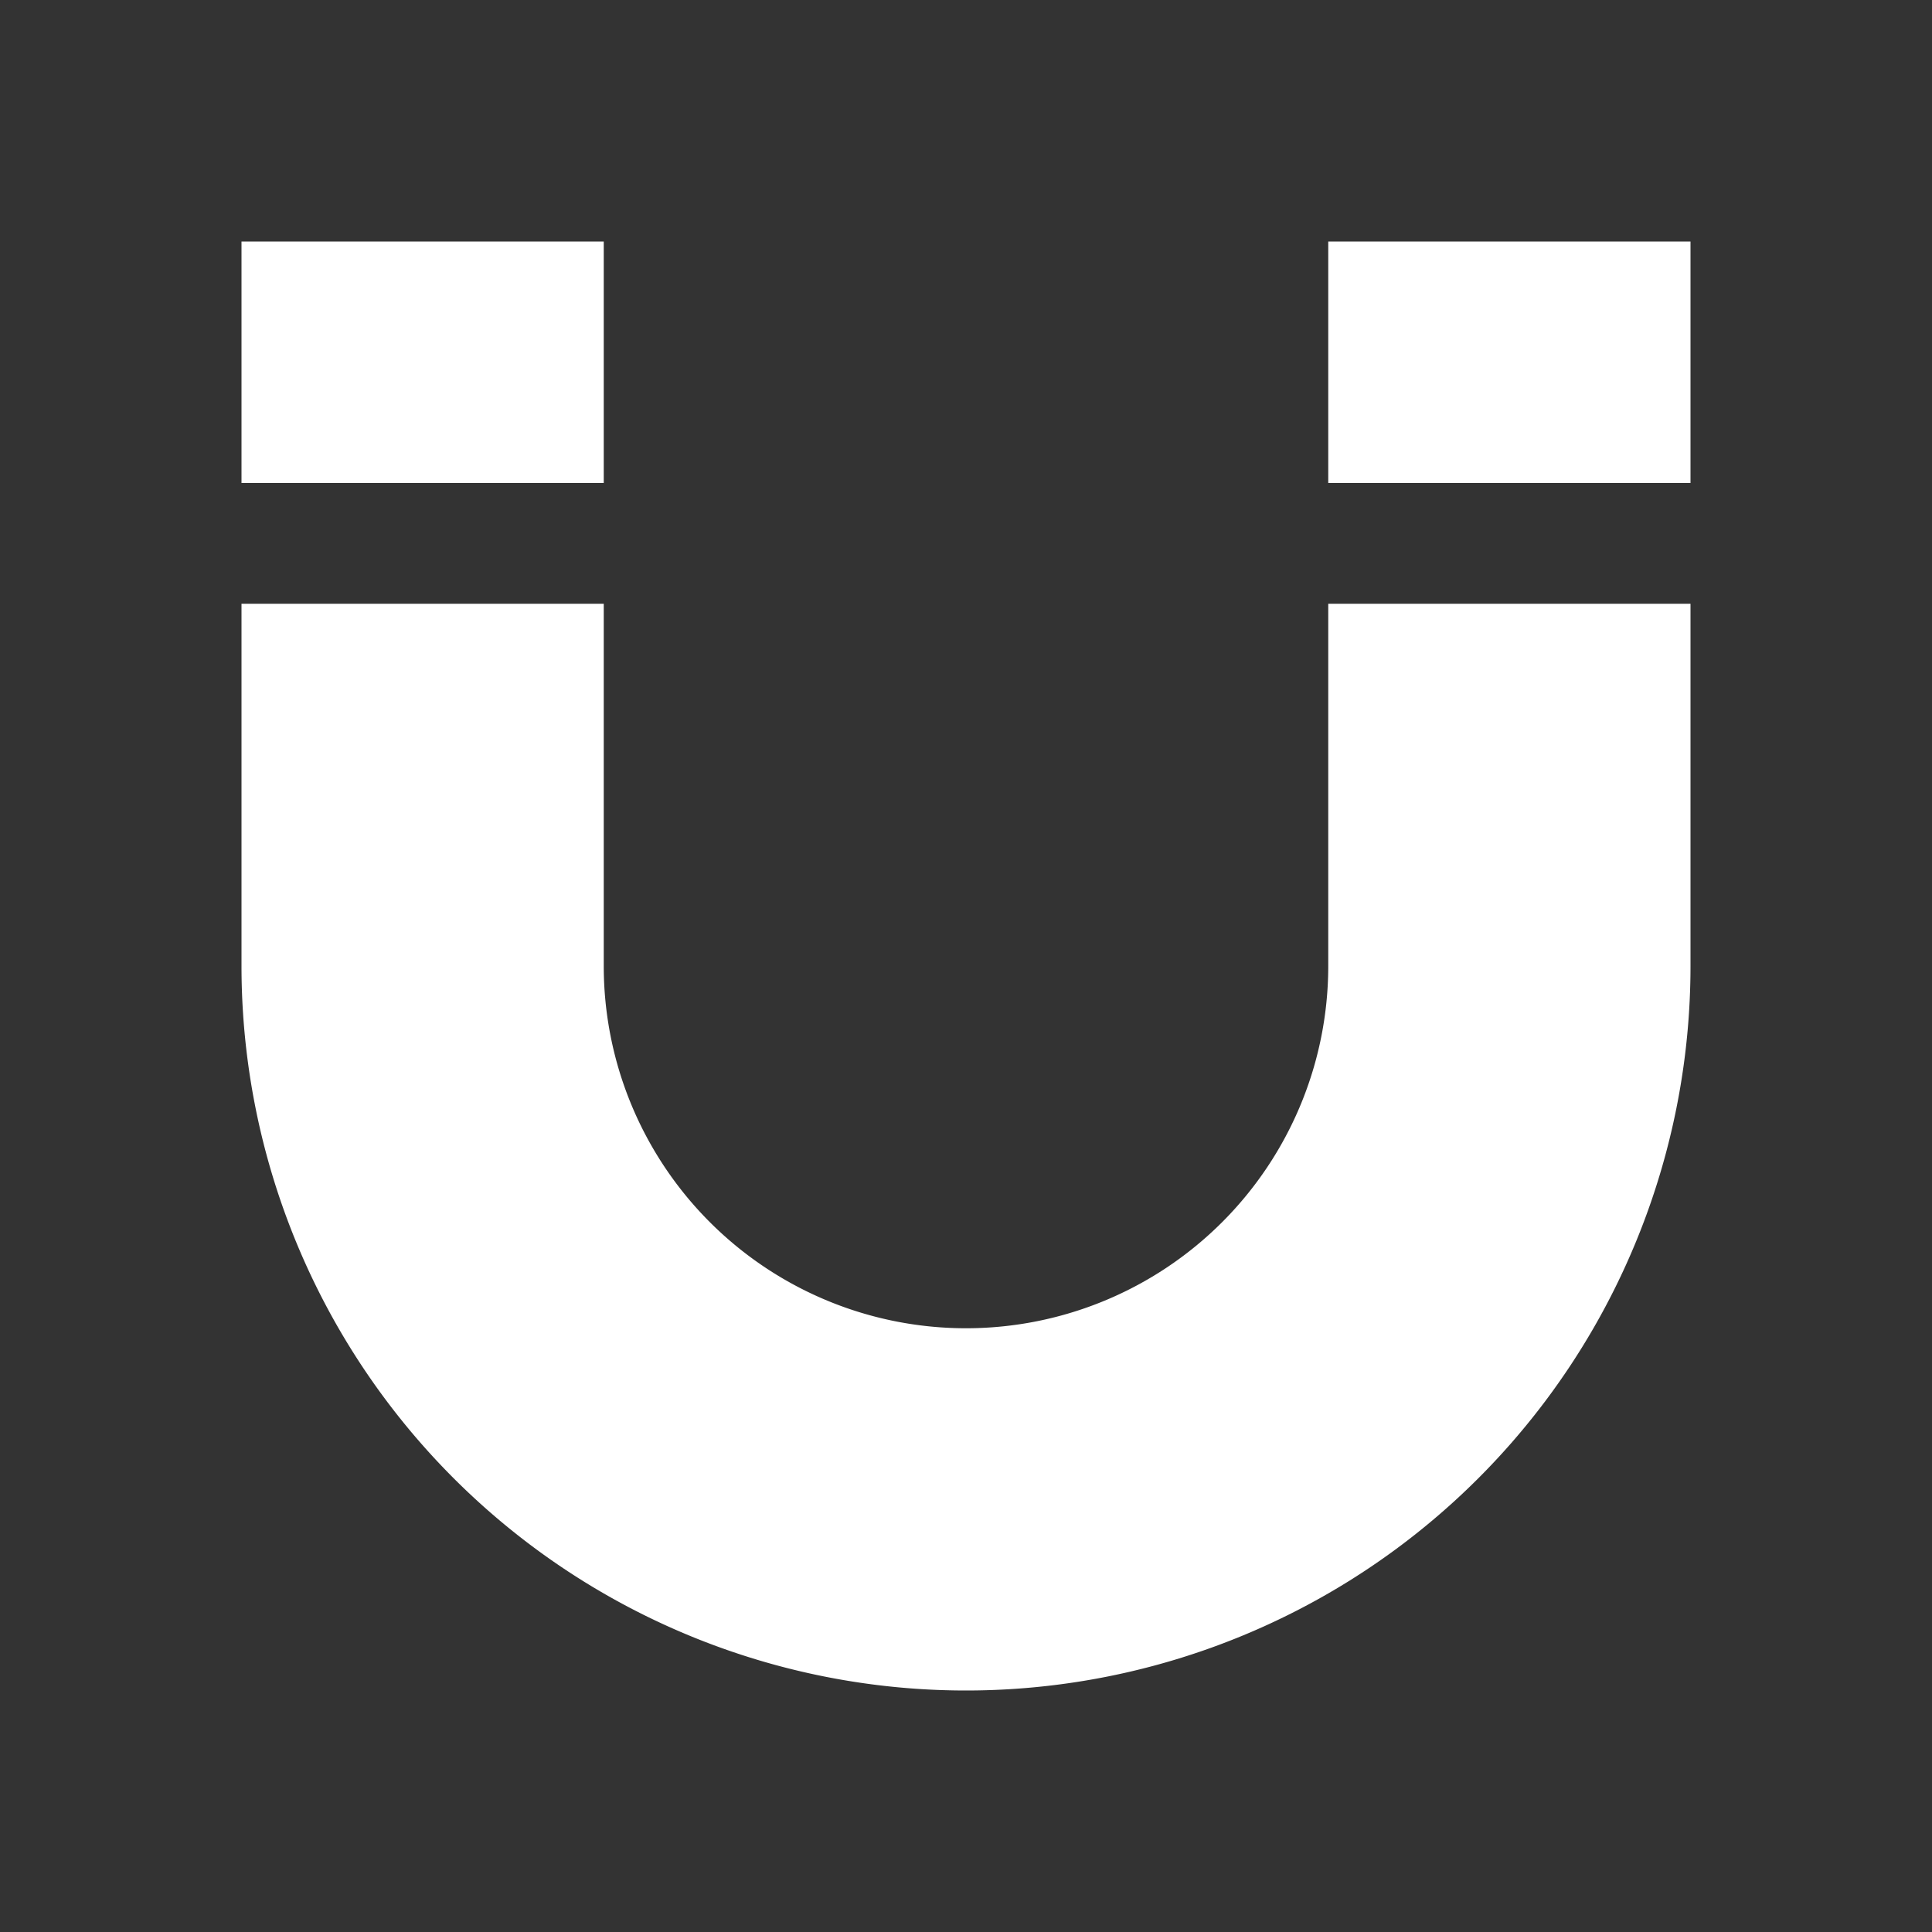 <svg xmlns="http://www.w3.org/2000/svg" width="16" height="16" viewBox="0 0 16 16">
  <rect x="0" y="0" width="16" height="16" fill="#333333" stroke="none"/>
  <defs>
    <style>
      .cls-1 {
        fill: #fff;
        fill-rule: evenodd;
      }
    </style>
  </defs>
  <path class="cls-1" d="M8,14A6,6,0,0,1,2,8V5H5V8a3,3,0,0,0,6,0V5h3V8A6,6,0,0,1,8,14ZM11,2h3V4H11V2ZM2,4V2H5V4H2Z"/>
</svg>
